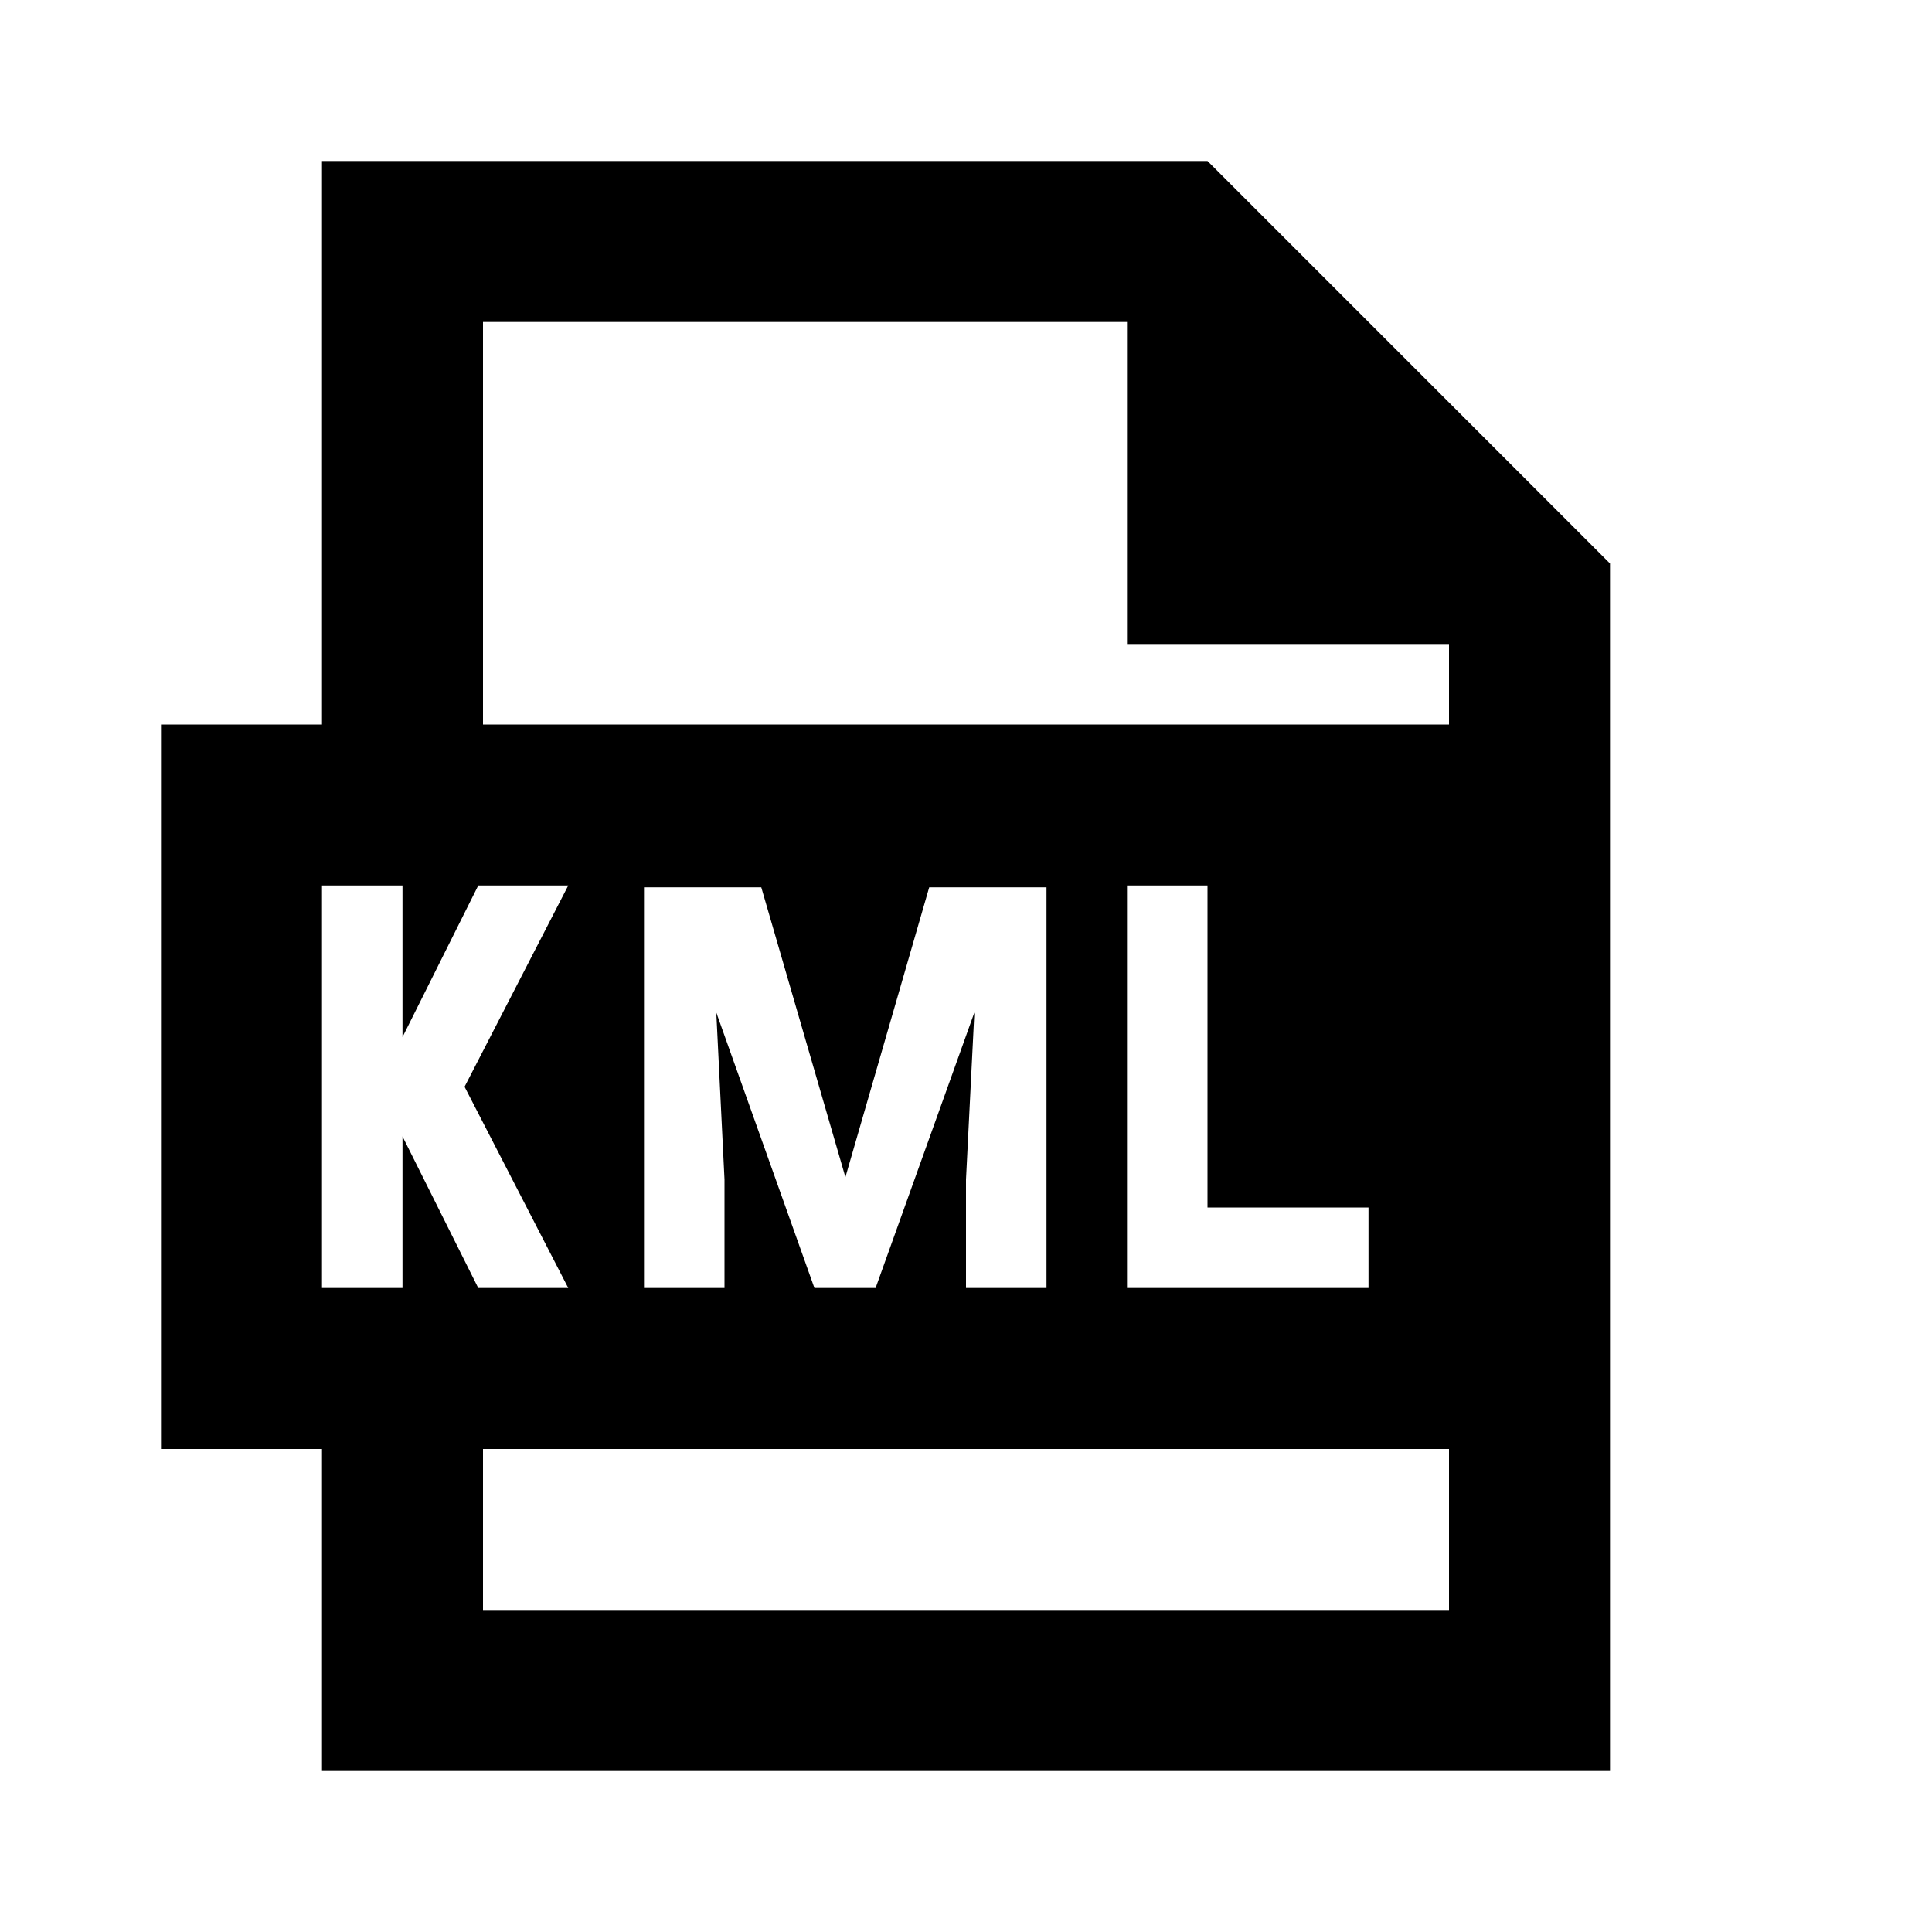 <?xml version="1.0"?>
<svg xmlns="http://www.w3.org/2000/svg" viewBox="0 0 24 24">
    <path style="line-height:normal;text-indent:0;text-align:start;text-decoration-line:none;text-decoration-style:solid;text-decoration-color:#000;text-transform:none;block-progression:tb;isolation:auto;mix-blend-mode:normal" d="M 4 2 L 4 9 L 2 9 L 2 18 L 4 18 L 4 22 L 20 22 L 20 16 L 20 11 L 20 7 L 15 2 L 4 2 z M 6 4 L 14 4 L 14 8 L 18 8 L 18 9 L 6 9 L 6 4 z M 4 11 L 5 11 L 5 12.883 L 5.941 11 L 7.059 11 L 5.771 13.5 L 7.059 16 L 5.941 16 L 5 14.117 L 5 16 L 4 16 L 4 11 z M 14 11 L 15 11 L 15 15 L 17 15 L 17 16 L 14 16 L 14 11 z M 8 11.023 L 9.457 11.023 L 10.502 14.623 L 11.543 11.023 L 13 11.023 L 13 16 L 12 16 L 12 14.652 L 12.104 12.578 L 10.877 16 L 10.117 16 L 8.898 12.578 L 9 14.652 L 9 16 L 8 16 L 8 11.023 z M 6 18 L 18 18 L 18 20 L 6 20 L 6 18 z" font-weight="400" font-family="sans-serif" white-space="normal" overflow="visible"/>
</svg>
